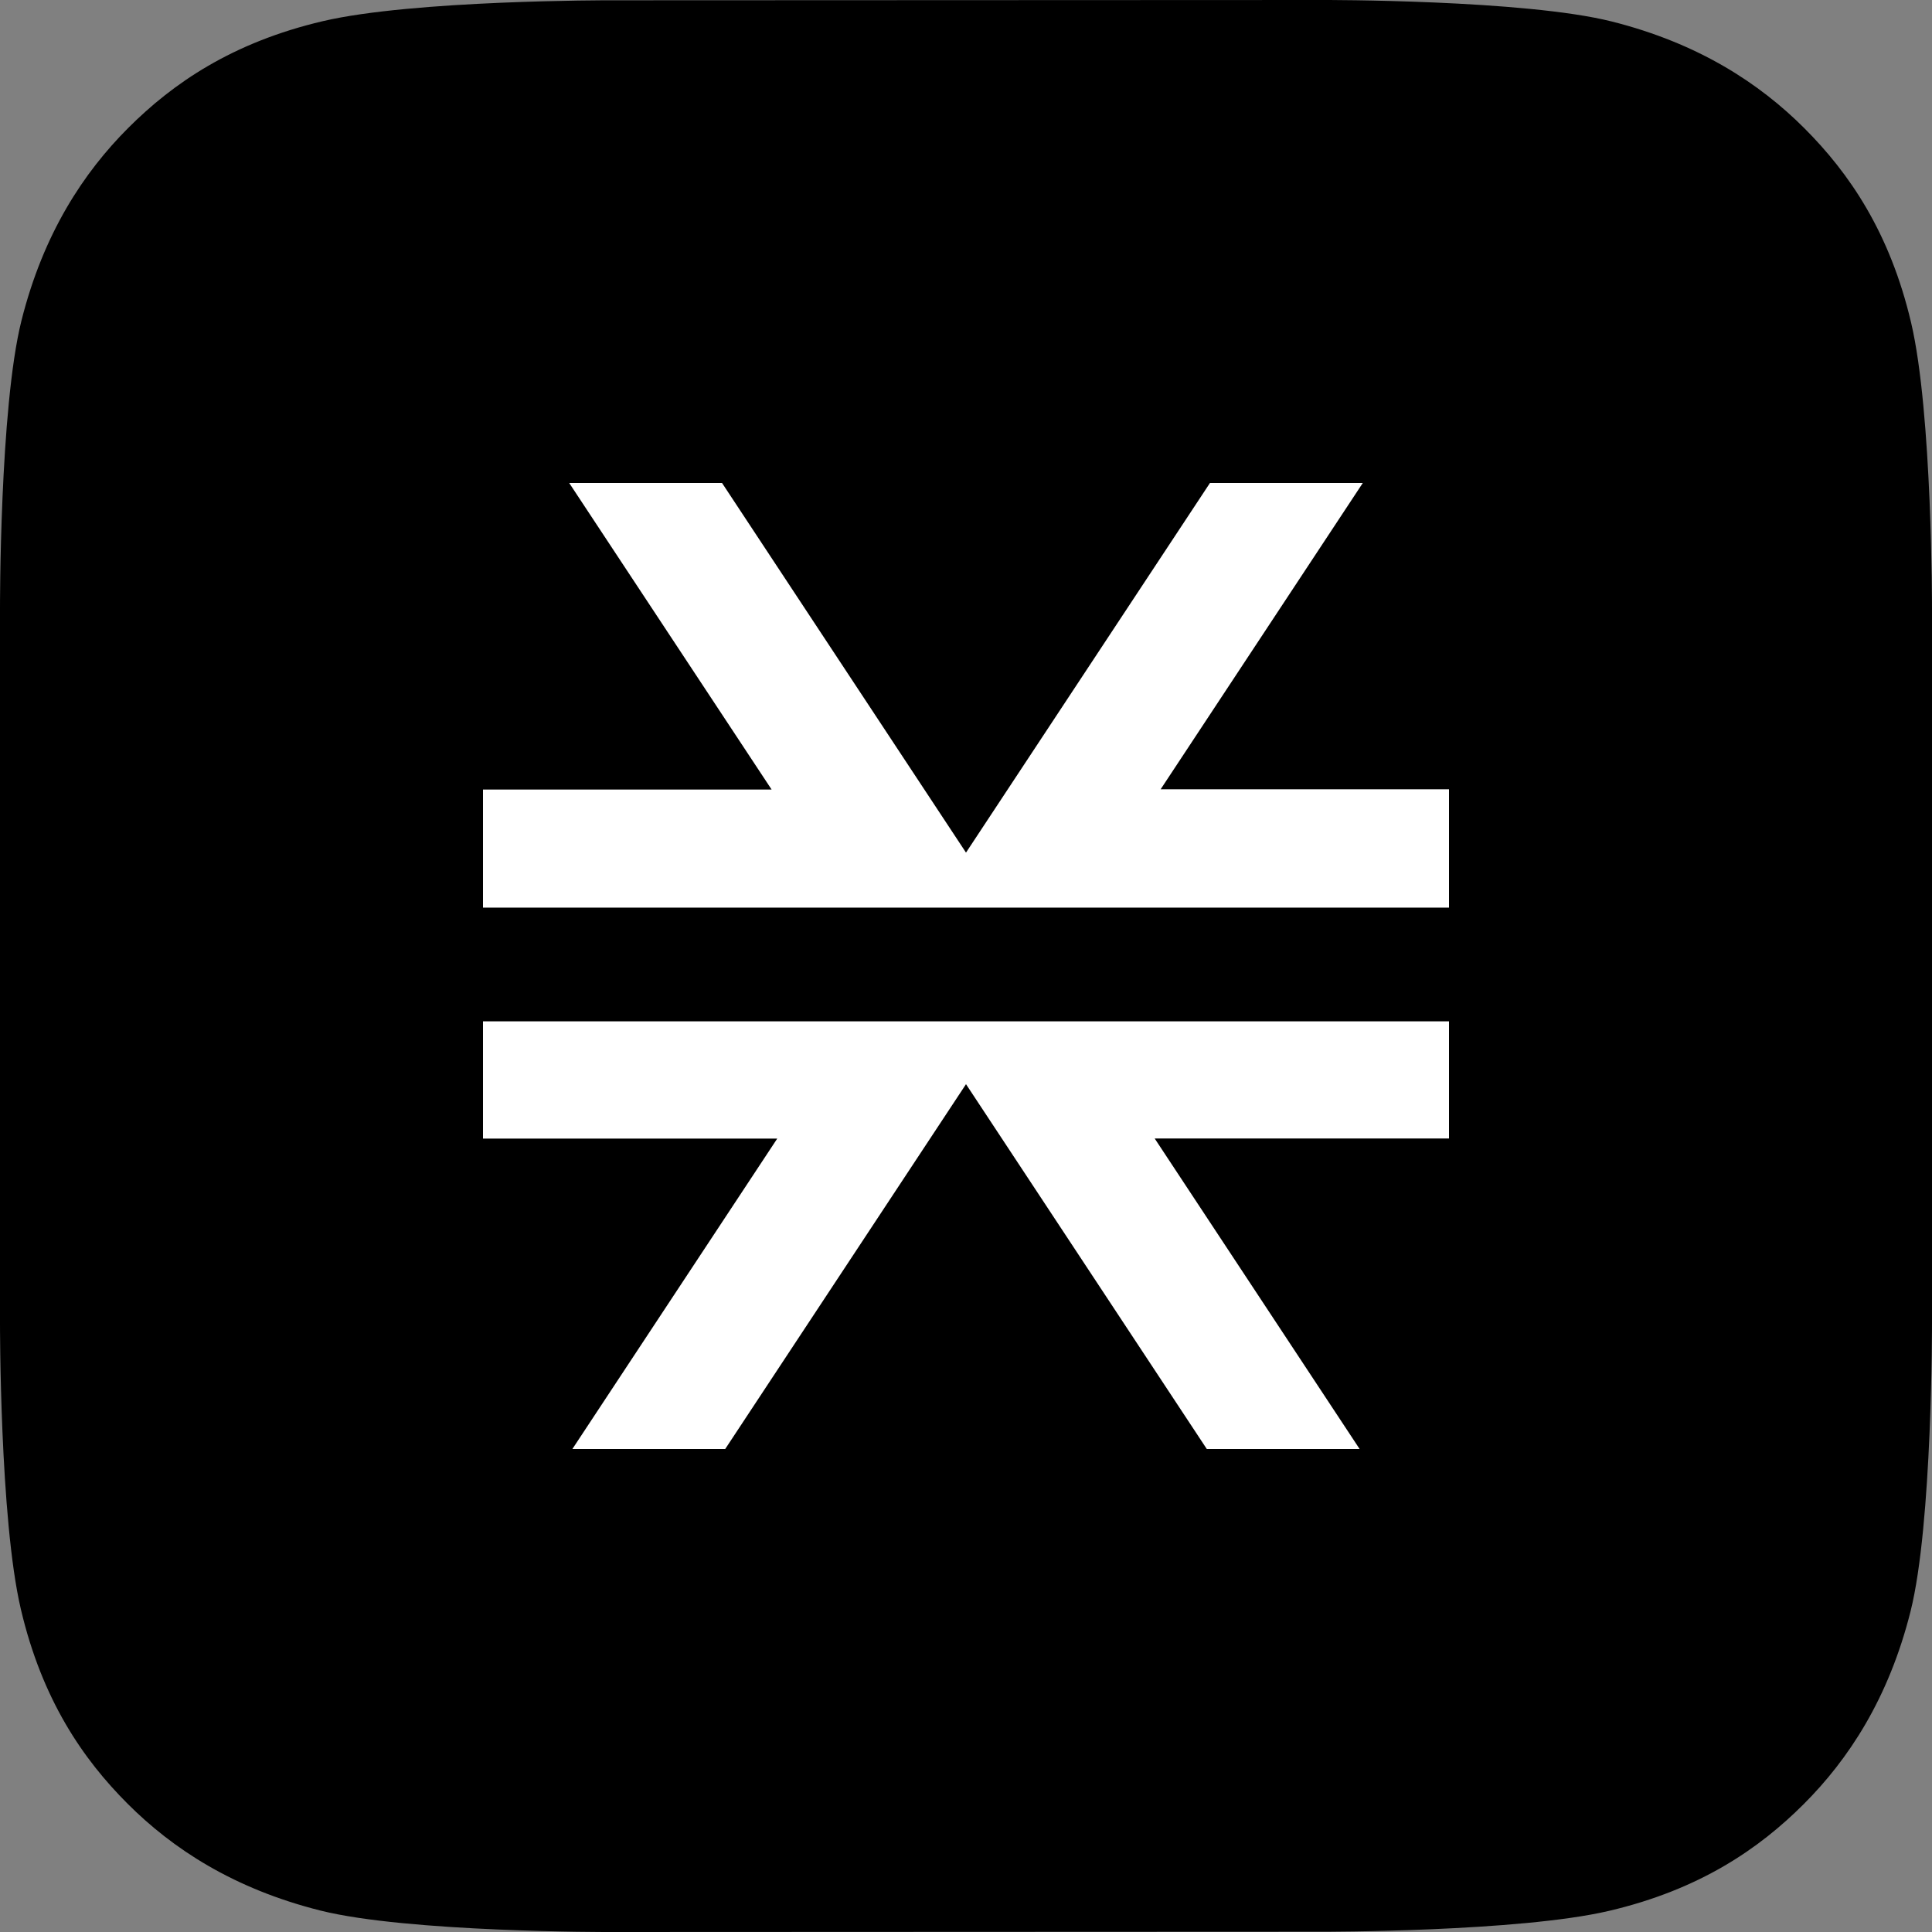 <?xml version="1.0" encoding="UTF-8"?>
<svg width="96px" height="96px" viewBox="0 0 96 96" version="1.1" xmlns="http://www.w3.org/2000/svg" xmlns:xlink="http://www.w3.org/1999/xlink">
    <rect x="0" y="0" width="96" height="96" fill="#808080" stroke="none"/>
    <title>app-icon-blockstack</title>
    <g id="Page-1" stroke="none" stroke-width="1" fill="none" fill-rule="evenodd">
        <g id="app-icon-blockstack">
            <path d="M96,65.725 C96,65.725 96.023,75.73 94.934,80.067 C93.845,84.404 91.844,87.428 89.627,89.644 C87.401,91.87 84.451,93.894 79.956,94.949 C75.46,96.003 65.705,95.985 65.705,95.985 L30.265,96 C30.265,96 20.257,96.023 15.92,94.934 C11.583,93.845 8.558,91.845 6.342,89.628 C4.115,87.402 2.091,84.453 1.036,79.958 C-0.019,75.463 0,65.709 0,65.709 L0,30.275 C0,30.275 -0.023,20.27 1.066,15.933 C2.155,11.596 4.156,8.573 6.373,6.356 C8.599,4.13 11.549,2.106 16.044,1.051 C20.54,-0.003 30.295,0.015 30.295,0.015 L65.735,0 C65.735,0 75.743,-0.023 80.08,1.066 C84.417,2.155 87.441,4.155 89.658,6.372 C91.885,8.598 93.909,11.547 94.964,16.042 C96.019,20.537 96,30.291 96,30.291 L96,65.725 Z" id="path-1" fill="#000000"></path>
            <g id="Nexus-White" transform="translate(24, 24)" fill="#FFFFFF" fill-rule="nonzero">
                <path d="M43.559,48 L33.375,32.57 L48,32.57 L48,26.749 L0,26.749 L0,32.577 L14.62,32.577 L4.441,48 L12.035,48 L24,29.872 L35.965,48 L43.559,48 Z M48,21.099 L48,15.218 L33.672,15.218 L43.716,0 L36.122,0 L24,18.366 L11.878,0 L4.284,0 L14.341,15.232 L0,15.232 L0,21.099 L48,21.099 Z" id="logoMark"></path>
            </g>
        </g>
    </g>
</svg>